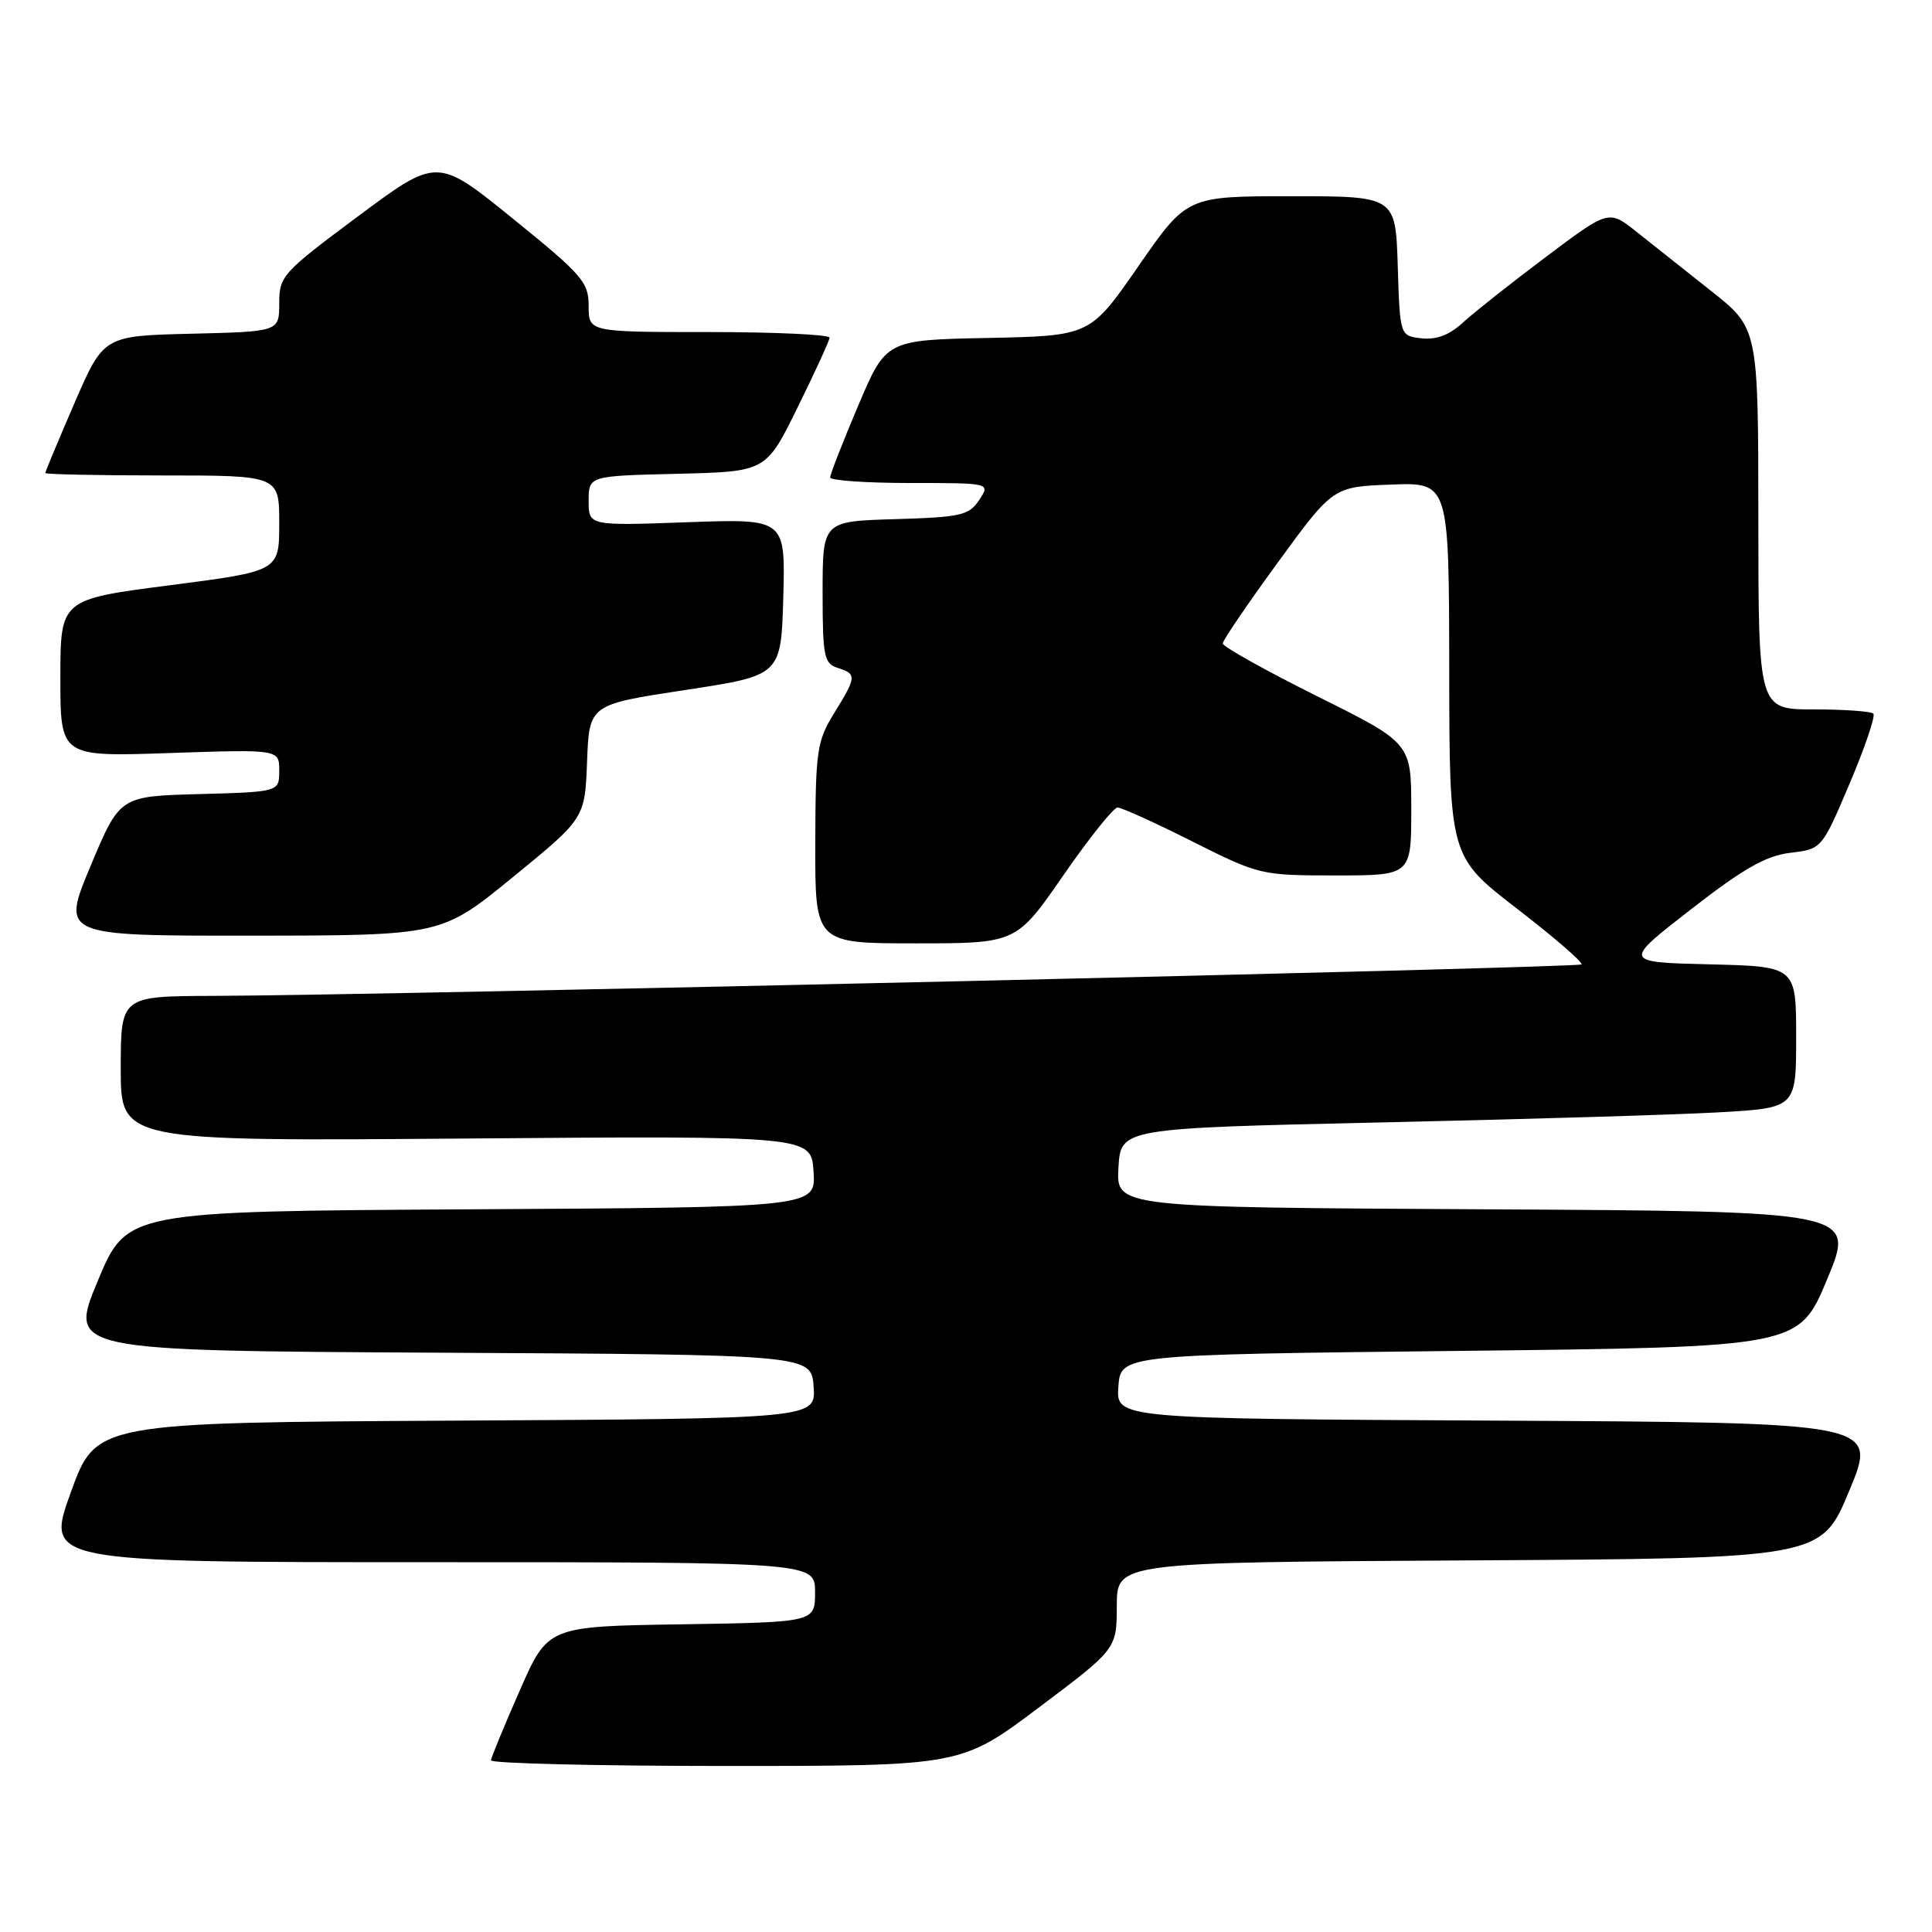 <?xml version="1.0" encoding="UTF-8" standalone="no"?>
<!DOCTYPE svg PUBLIC "-//W3C//DTD SVG 1.1//EN" "http://www.w3.org/Graphics/SVG/1.1/DTD/svg11.dtd" >
<svg xmlns="http://www.w3.org/2000/svg" xmlns:xlink="http://www.w3.org/1999/xlink" version="1.1" viewBox="0 0 256 256">
 <g >
 <path fill="currentColor"
d=" M 137.66 226.25 C 147.97 218.50 147.97 218.50 147.98 212.76 C 148.00 207.02 148.00 207.02 194.66 206.76 C 241.32 206.50 241.32 206.50 245.05 197.50 C 248.79 188.50 248.79 188.50 198.34 188.24 C 147.89 187.98 147.89 187.98 148.19 183.74 C 148.50 179.50 148.50 179.50 193.43 179.00 C 238.36 178.50 238.36 178.50 242.11 169.50 C 245.86 160.50 245.86 160.50 196.88 160.24 C 147.90 159.98 147.90 159.98 148.20 154.74 C 148.50 149.50 148.50 149.50 183.00 148.73 C 201.97 148.31 222.11 147.71 227.75 147.39 C 238.00 146.81 238.00 146.81 238.00 137.44 C 238.00 128.06 238.00 128.06 226.52 127.78 C 215.04 127.50 215.04 127.50 224.05 120.50 C 231.03 115.07 234.00 113.39 237.23 113.00 C 241.40 112.50 241.40 112.50 245.09 103.81 C 247.12 99.03 248.53 94.87 248.23 94.56 C 247.92 94.25 244.37 94.00 240.33 94.00 C 233.00 94.00 233.00 94.00 232.99 68.75 C 232.98 43.50 232.98 43.50 226.74 38.56 C 223.31 35.84 218.85 32.31 216.83 30.70 C 213.16 27.79 213.16 27.79 204.83 34.05 C 200.25 37.49 195.31 41.40 193.86 42.73 C 192.06 44.39 190.33 45.05 188.36 44.83 C 185.50 44.50 185.50 44.50 185.21 35.25 C 184.92 26.00 184.92 26.00 171.10 26.00 C 157.27 26.00 157.27 26.00 150.86 35.25 C 144.45 44.50 144.45 44.50 130.92 44.78 C 117.40 45.05 117.40 45.05 113.70 53.79 C 111.66 58.59 110.00 62.86 110.00 63.26 C 110.00 63.67 114.78 64.00 120.62 64.00 C 131.24 64.00 131.24 64.00 129.75 66.25 C 128.40 68.29 127.34 68.53 118.63 68.79 C 109.00 69.07 109.00 69.07 109.00 78.47 C 109.00 86.99 109.19 87.92 111.00 88.50 C 113.54 89.31 113.51 89.66 110.53 94.50 C 108.24 98.21 108.06 99.45 108.03 111.75 C 108.00 125.00 108.00 125.00 121.33 125.00 C 134.66 125.00 134.66 125.00 140.89 116.00 C 144.32 111.05 147.55 107.00 148.08 107.00 C 148.61 107.00 153.07 109.02 158.00 111.50 C 166.84 115.94 167.10 116.00 176.98 116.00 C 187.00 116.00 187.00 116.00 187.00 107.23 C 187.00 98.46 187.00 98.46 174.50 92.24 C 167.62 88.81 162.01 85.67 162.02 85.26 C 162.03 84.84 165.33 80.00 169.34 74.50 C 176.64 64.50 176.64 64.50 184.32 64.21 C 192.00 63.92 192.00 63.92 192.03 88.71 C 192.06 113.50 192.06 113.50 201.03 120.42 C 205.96 124.22 209.80 127.54 209.55 127.79 C 209.09 128.24 50.74 131.89 28.25 131.96 C 16.00 132.00 16.00 132.00 16.00 141.61 C 16.00 151.22 16.00 151.22 61.75 150.86 C 107.50 150.50 107.50 150.50 107.80 155.24 C 108.11 159.98 108.11 159.98 62.45 160.24 C 16.80 160.50 16.80 160.50 12.95 169.74 C 9.10 178.98 9.10 178.98 58.30 179.24 C 107.50 179.50 107.50 179.50 107.81 183.74 C 108.11 187.98 108.11 187.98 60.42 188.24 C 12.72 188.50 12.72 188.50 9.38 197.75 C 6.04 207.00 6.04 207.00 57.02 207.00 C 108.00 207.00 108.00 207.00 108.00 210.98 C 108.00 214.95 108.00 214.95 90.30 215.23 C 72.60 215.50 72.60 215.50 68.87 224.00 C 66.81 228.68 65.10 232.84 65.06 233.25 C 65.03 233.66 79.03 234.00 96.18 234.00 C 127.35 234.00 127.35 234.00 137.66 226.25 Z  M 68.00 116.19 C 77.50 108.43 77.50 108.43 77.79 100.89 C 78.08 93.36 78.08 93.36 90.79 91.43 C 103.50 89.50 103.50 89.50 103.79 79.12 C 104.07 68.73 104.07 68.73 91.04 69.20 C 78.00 69.67 78.00 69.67 78.00 66.37 C 78.00 63.06 78.00 63.06 89.75 62.78 C 101.50 62.50 101.50 62.50 105.68 54.00 C 107.98 49.33 109.89 45.16 109.93 44.75 C 109.97 44.34 102.80 44.00 94.00 44.00 C 78.00 44.00 78.00 44.00 78.00 40.55 C 78.00 37.38 77.17 36.43 67.97 28.98 C 57.94 20.85 57.94 20.85 47.47 28.64 C 37.42 36.12 37.00 36.58 37.00 40.18 C 37.00 43.94 37.00 43.94 25.36 44.22 C 13.73 44.50 13.73 44.50 9.86 53.43 C 7.74 58.34 6.00 62.50 6.00 62.68 C 6.00 62.85 12.97 63.00 21.50 63.00 C 37.00 63.00 37.00 63.00 37.00 69.34 C 37.00 75.68 37.00 75.68 22.50 77.55 C 8.00 79.42 8.00 79.42 8.00 89.85 C 8.00 100.28 8.00 100.28 22.50 99.78 C 37.00 99.29 37.00 99.29 37.00 102.11 C 37.00 104.93 37.00 104.93 26.43 105.22 C 15.87 105.50 15.87 105.50 12.00 114.75 C 8.13 124.00 8.13 124.00 33.31 123.98 C 58.50 123.96 58.50 123.96 68.00 116.19 Z "/>
</g>
</svg>